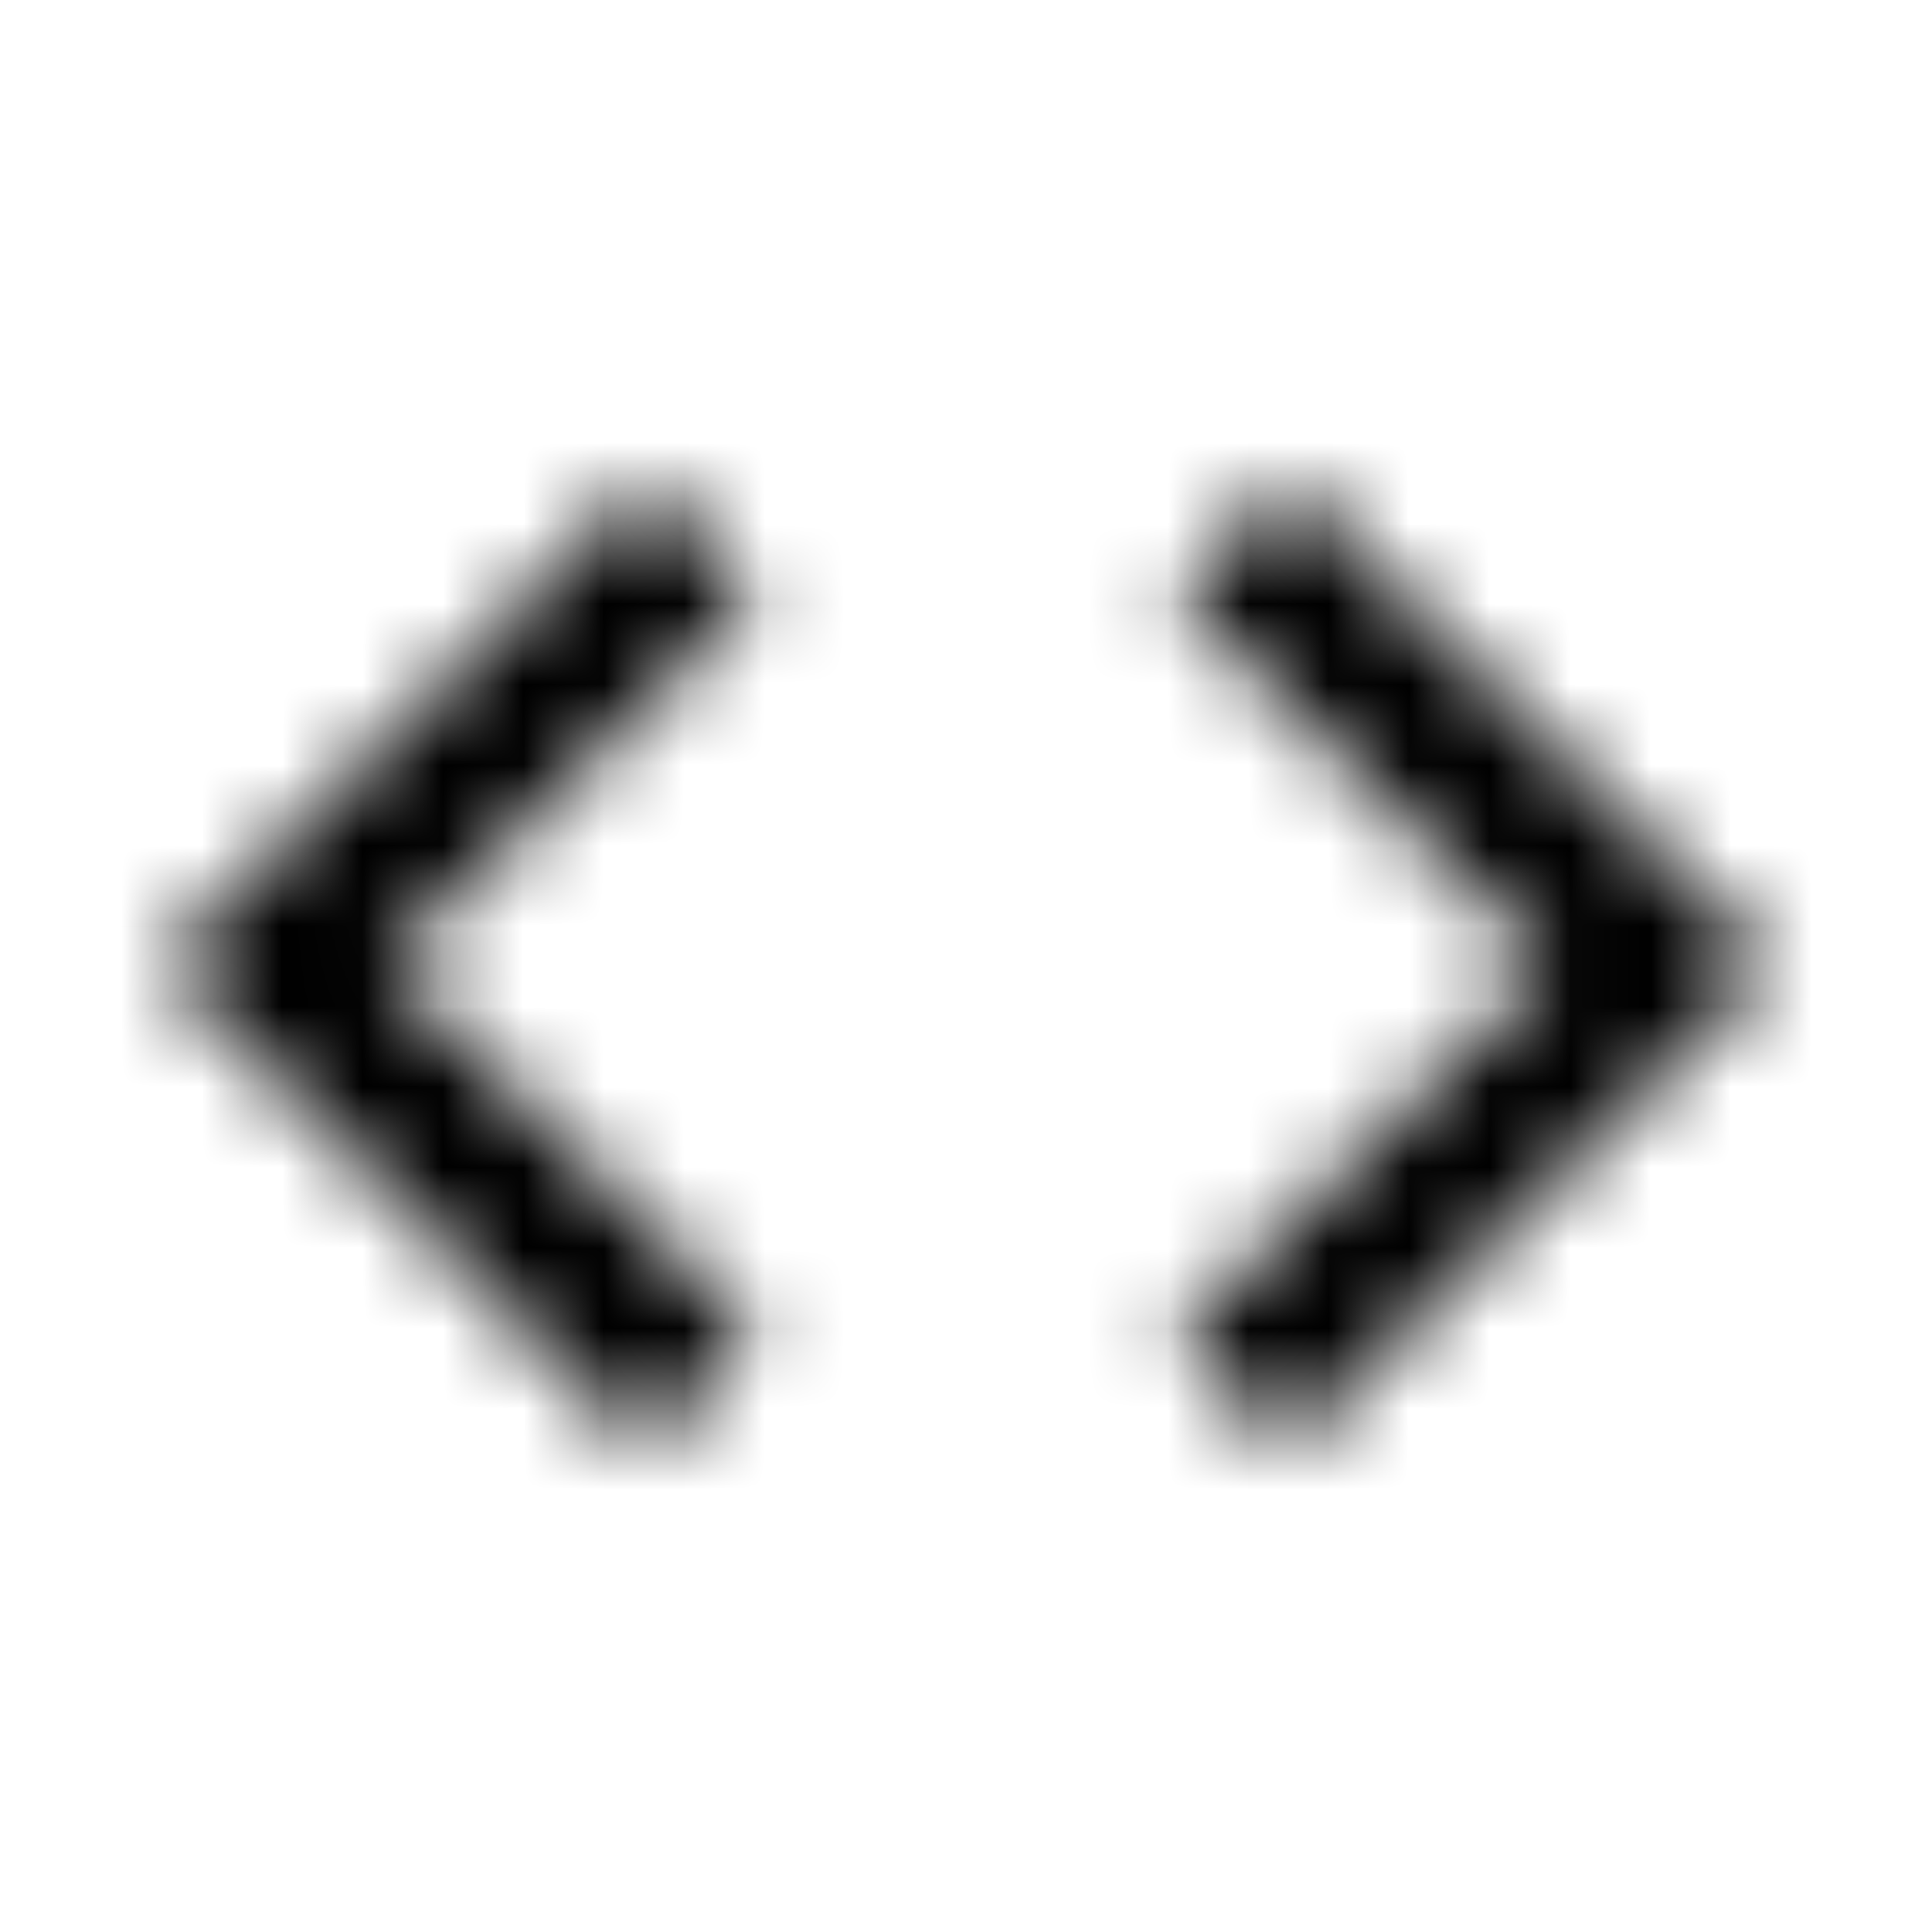 <svg viewBox="0 0 24 24" xmlns="http://www.w3.org/2000/svg" xmlns:xlink="http://www.w3.org/1999/xlink"><defs><path d="m14.6 16.6 4.6-4.6-4.6-4.6L16 6l6 6-6 6-1.4-1.4Zm-5.2 0L4.8 12l4.6-4.6L8 6l-6 6 6 6 1.4-1.4Z" id="a"/></defs><g fill="none" fill-rule="evenodd"><mask id="b" fill="#fff"><use xlink:href="#a"/></mask><g mask="url(#b)" fill="#000"><path d="M0 0h24v24H0z"/></g></g></svg>